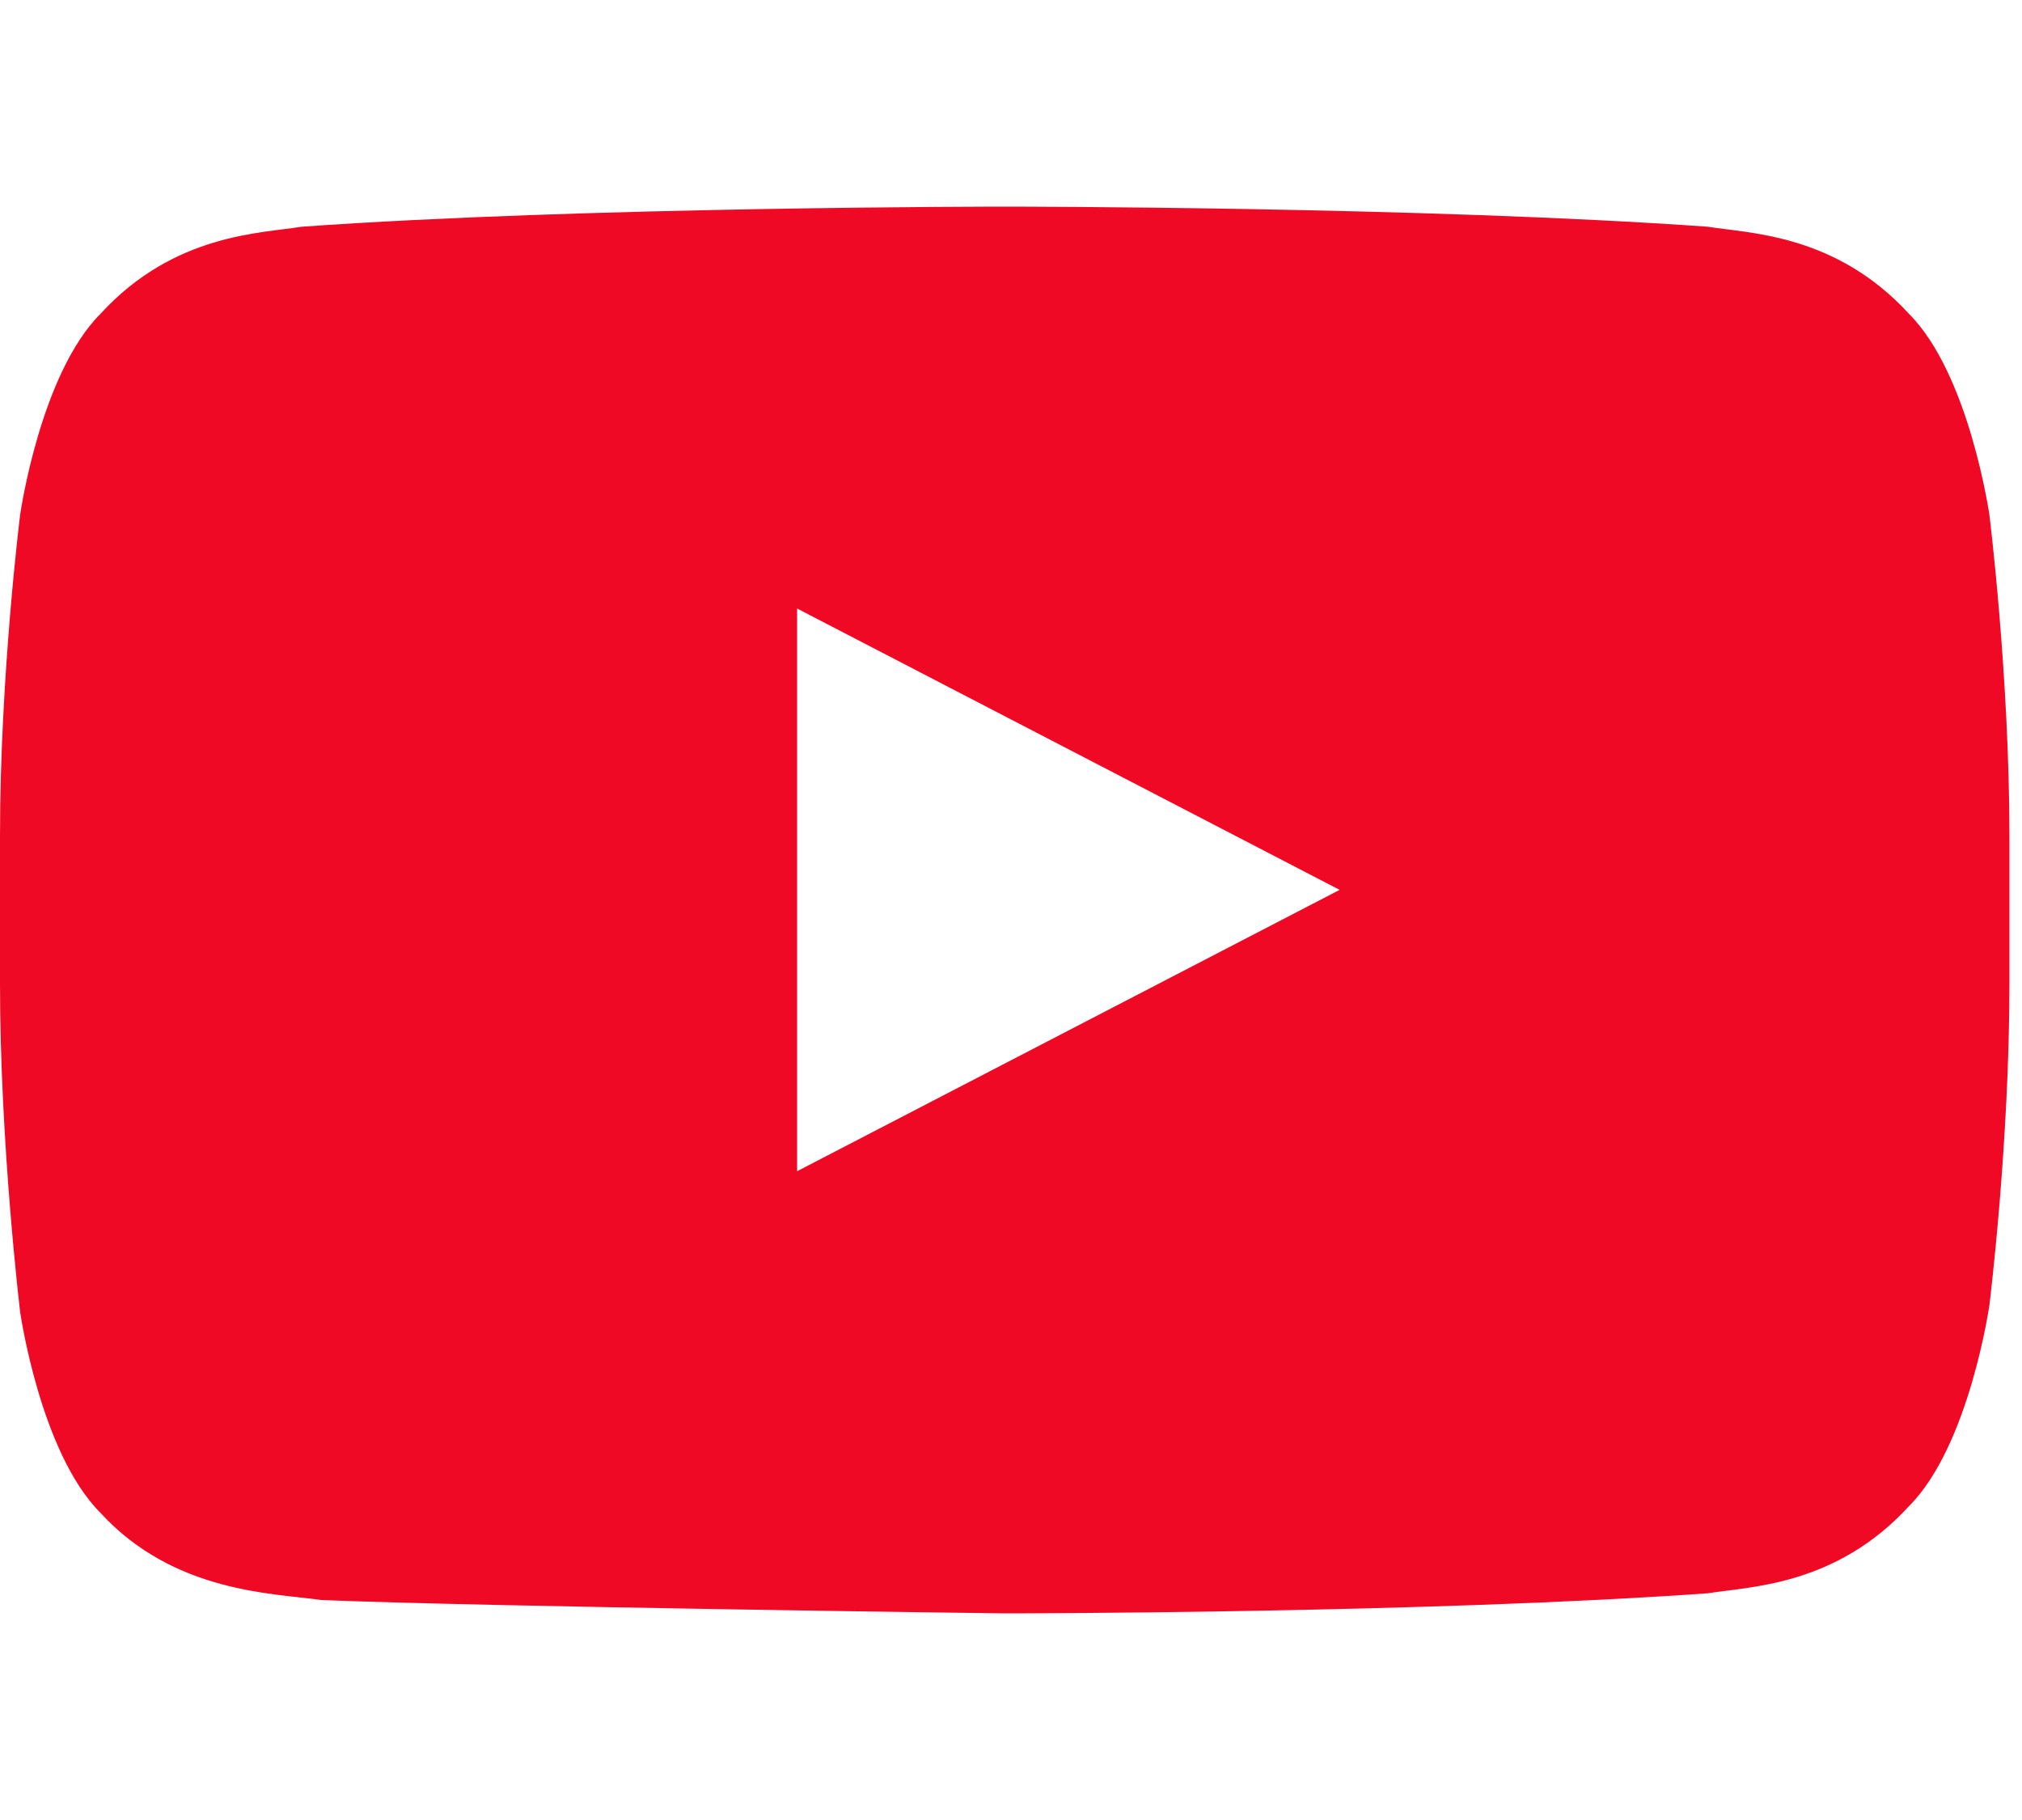 <svg width="20" height="18" viewBox="0 0 23 16" fill="#F00925" xmlns="http://www.w3.org/2000/svg">
<path d="M22.629 3.505C22.629 3.505 22.4 1.905 21.714 1.219C20.876 0.305 19.886 0.305 19.429 0.229C16.229 1.36239e-07 11.429 0 11.429 0C11.429 0 6.629 1.36239e-07 3.429 0.229C2.971 0.305 1.981 0.305 1.143 1.219C0.457 1.905 0.229 3.505 0.229 3.505C0.229 3.505 0 5.333 0 7.162V8.838C0 10.667 0.229 12.571 0.229 12.571C0.229 12.571 0.457 14.171 1.143 14.857C1.981 15.771 3.124 15.771 3.657 15.848C5.486 15.924 11.429 16 11.429 16C11.429 16 16.229 16 19.429 15.771C19.886 15.695 20.876 15.695 21.714 14.781C22.4 14.095 22.629 12.495 22.629 12.495C22.629 12.495 22.857 10.667 22.857 8.838V7.162C22.857 5.333 22.629 3.505 22.629 3.505V3.505ZM9.067 10.971V4.571L15.238 7.771L9.067 10.971V10.971Z" />
</svg>
